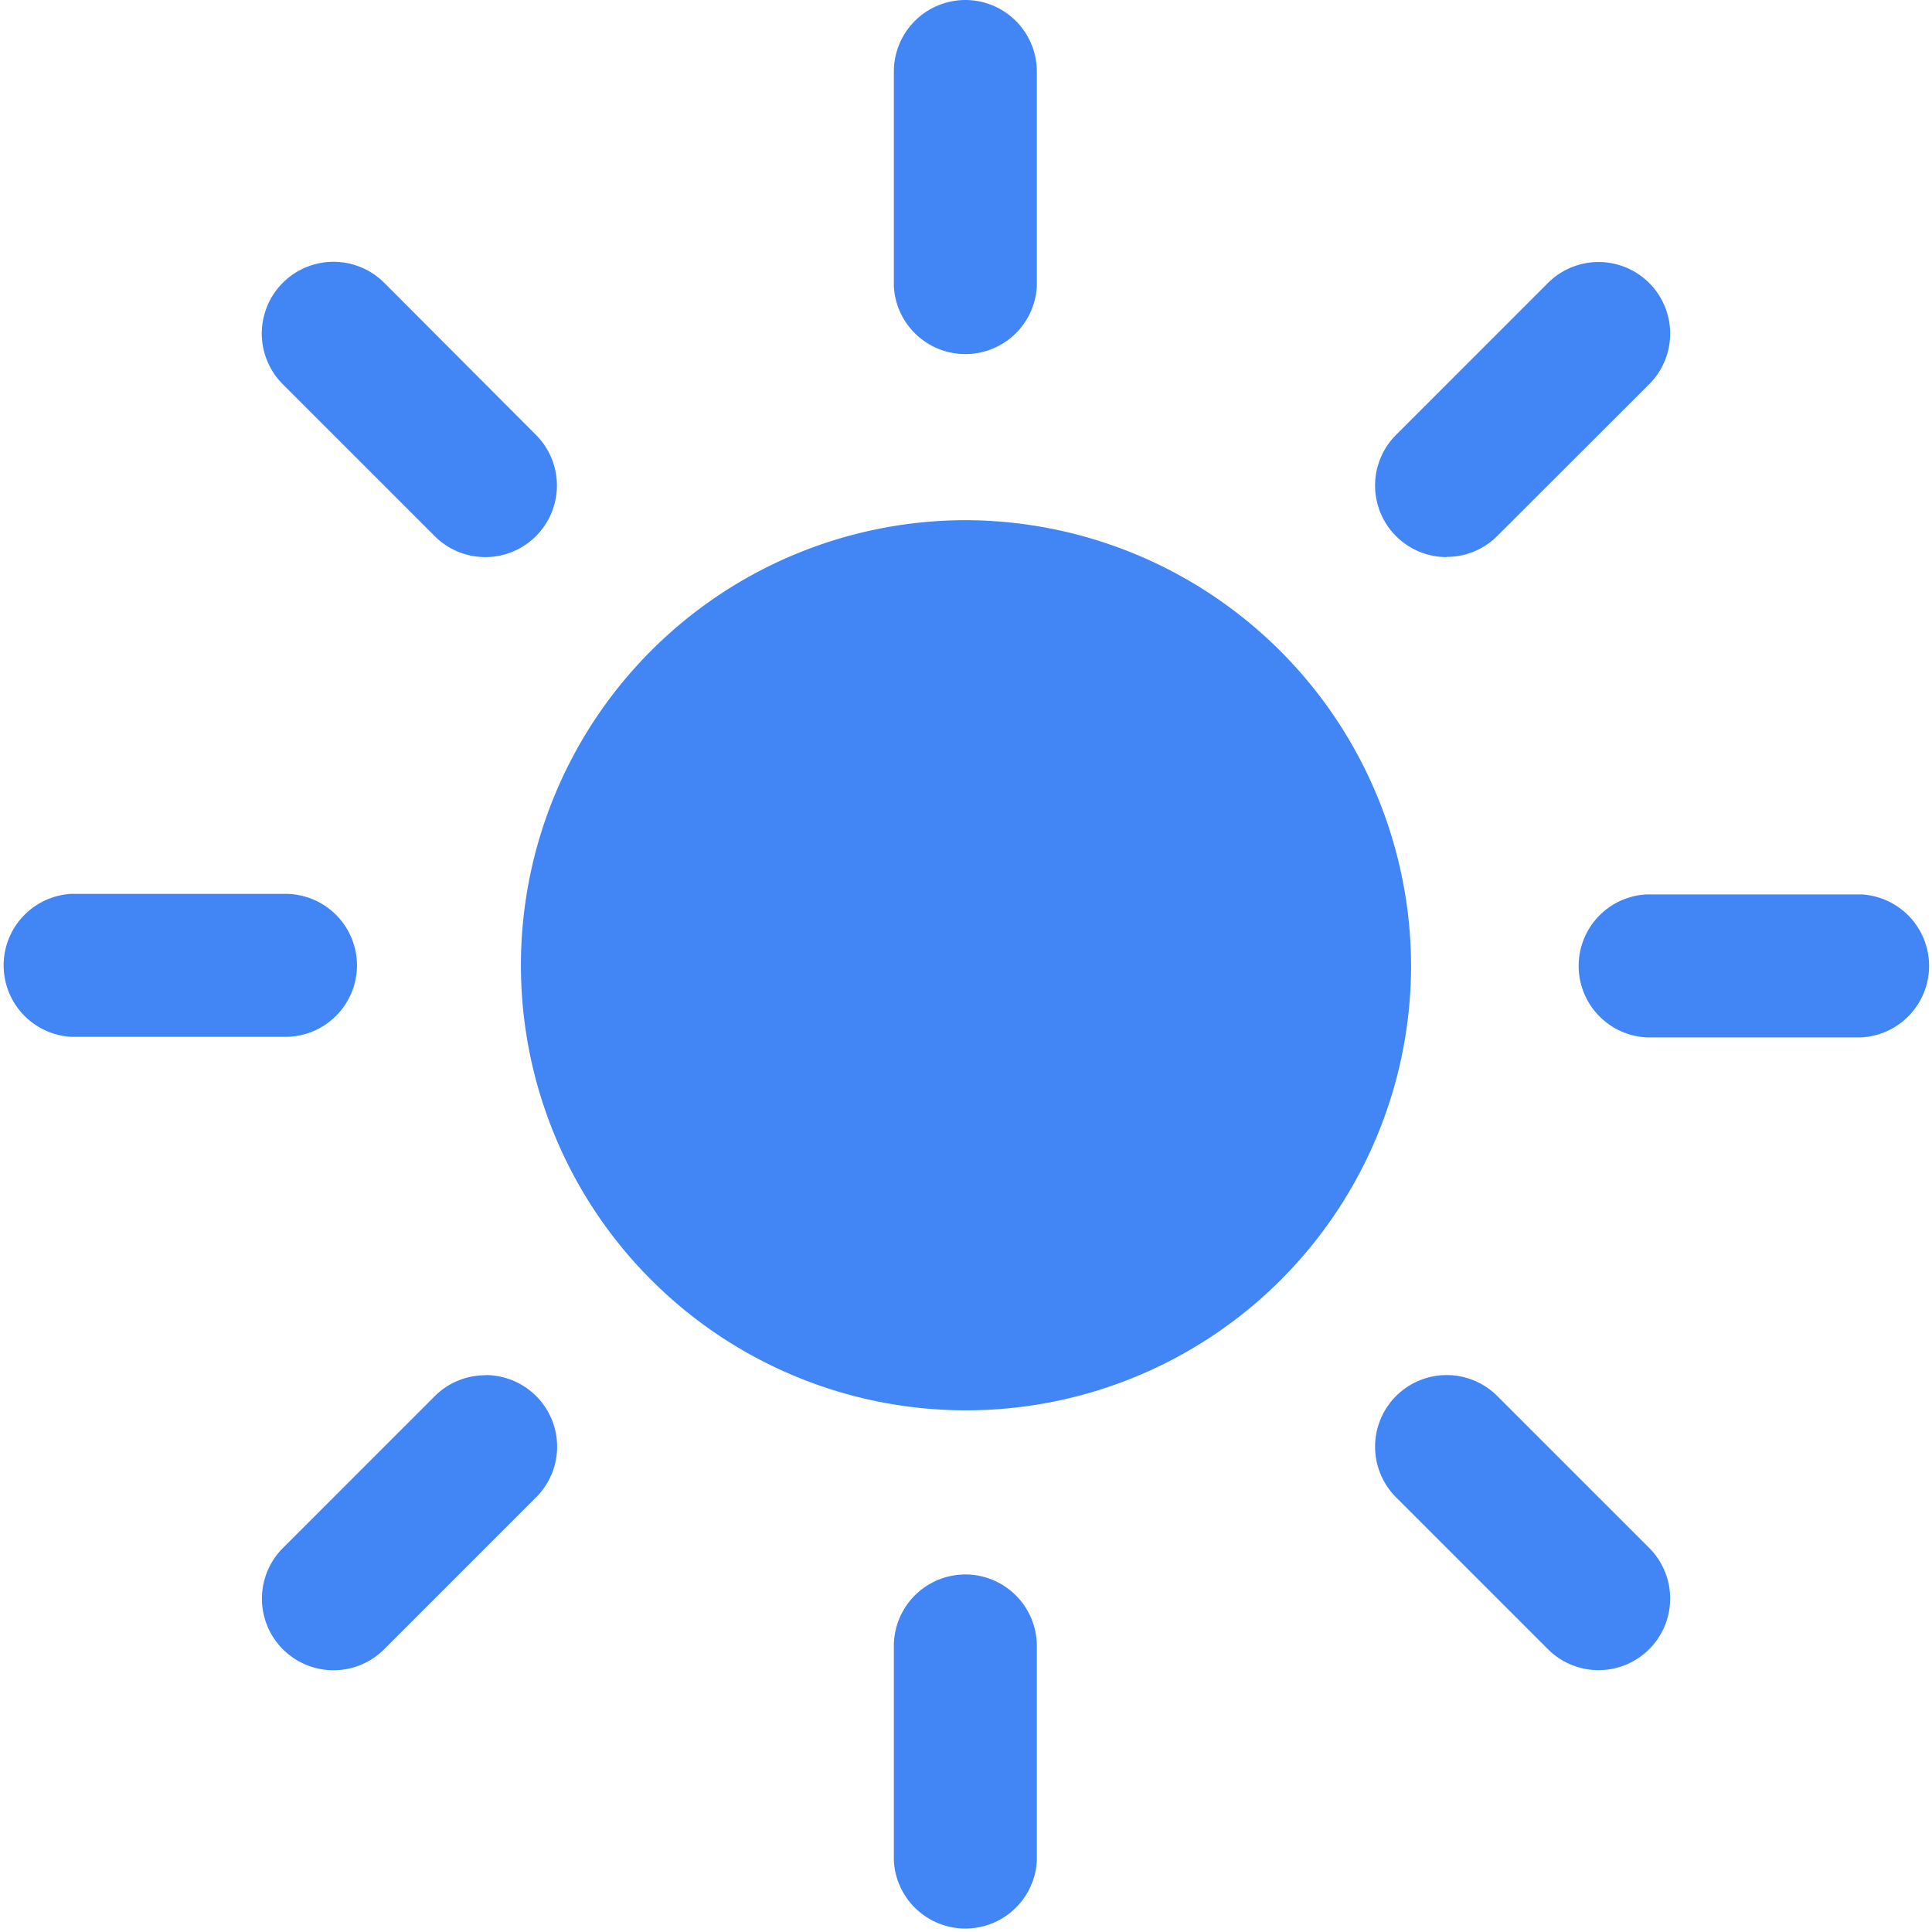 <svg xmlns="http://www.w3.org/2000/svg" width="10.418" height="10.418" viewBox="0 0 10.418 10.418">
  <g id="Icon_ionic-ios-sunny" data-name="Icon ionic-ios-sunny" transform="translate(-3.375 -3.375)">
    <g id="Group_13059" data-name="Group 13059" transform="translate(3.375 3.375)">
      <path id="Path_9367" data-name="Path 9367" d="M17.3,27.211a.386.386,0,0,0-.386.386v1.157a.386.386,0,0,0,.771,0V27.6A.386.386,0,0,0,17.3,27.211Z" transform="translate(-12.094 -18.721)" fill="#4285f4"/>
      <path id="Path_9368" data-name="Path 9368" d="M17.3,3.375a.386.386,0,0,0-.386.386V4.918a.386.386,0,0,0,.771,0V3.761A.386.386,0,0,0,17.3,3.375Z" transform="translate(-12.094 -3.375)" fill="#4285f4"/>
      <path id="Path_9369" data-name="Path 9369" d="M5.3,17.3a.386.386,0,0,0-.386-.386H3.761a.386.386,0,0,0,0,.771H4.918A.386.386,0,0,0,5.3,17.3Z" transform="translate(-3.375 -12.094)" fill="#4285f4"/>
      <path id="Path_9370" data-name="Path 9370" d="M28.754,16.917H27.6a.386.386,0,0,0,0,.771h1.157a.386.386,0,0,0,0-.771Z" transform="translate(-18.721 -12.094)" fill="#4285f4"/>
      <path id="Path_9371" data-name="Path 9371" d="M8.545,24.195a.385.385,0,0,0-.273.113l-.819.819A.386.386,0,0,0,8,25.672l.819-.819a.386.386,0,0,0-.273-.659Z" transform="translate(-5.928 -16.779)" fill="#4285f4"/>
      <path id="Path_9372" data-name="Path 9372" d="M24.58,8.931a.385.385,0,0,0,.273-.113L25.672,8a.386.386,0,0,0-.546-.546l-.819.819a.386.386,0,0,0,.273.659Z" transform="translate(-16.779 -5.928)" fill="#4285f4"/>
      <path id="Path_9373" data-name="Path 9373" d="M8,7.453A.386.386,0,0,0,7.453,8l.819.819a.386.386,0,0,0,.546-.546Z" transform="translate(-5.928 -5.928)" fill="#4285f4"/>
      <path id="Path_9374" data-name="Path 9374" d="M24.853,24.307a.386.386,0,1,0-.546.546l.819.819a.386.386,0,0,0,.546-.546Z" transform="translate(-16.779 -16.779)" fill="#4285f4"/>
    </g>
    <path id="Path_9375" data-name="Path 9375" d="M13.654,11.25a2.4,2.4,0,1,0,2.4,2.4,2.408,2.408,0,0,0-2.4-2.4Z" transform="translate(-5.07 -5.07)" fill="#4285f4"/>
  </g>
</svg>
